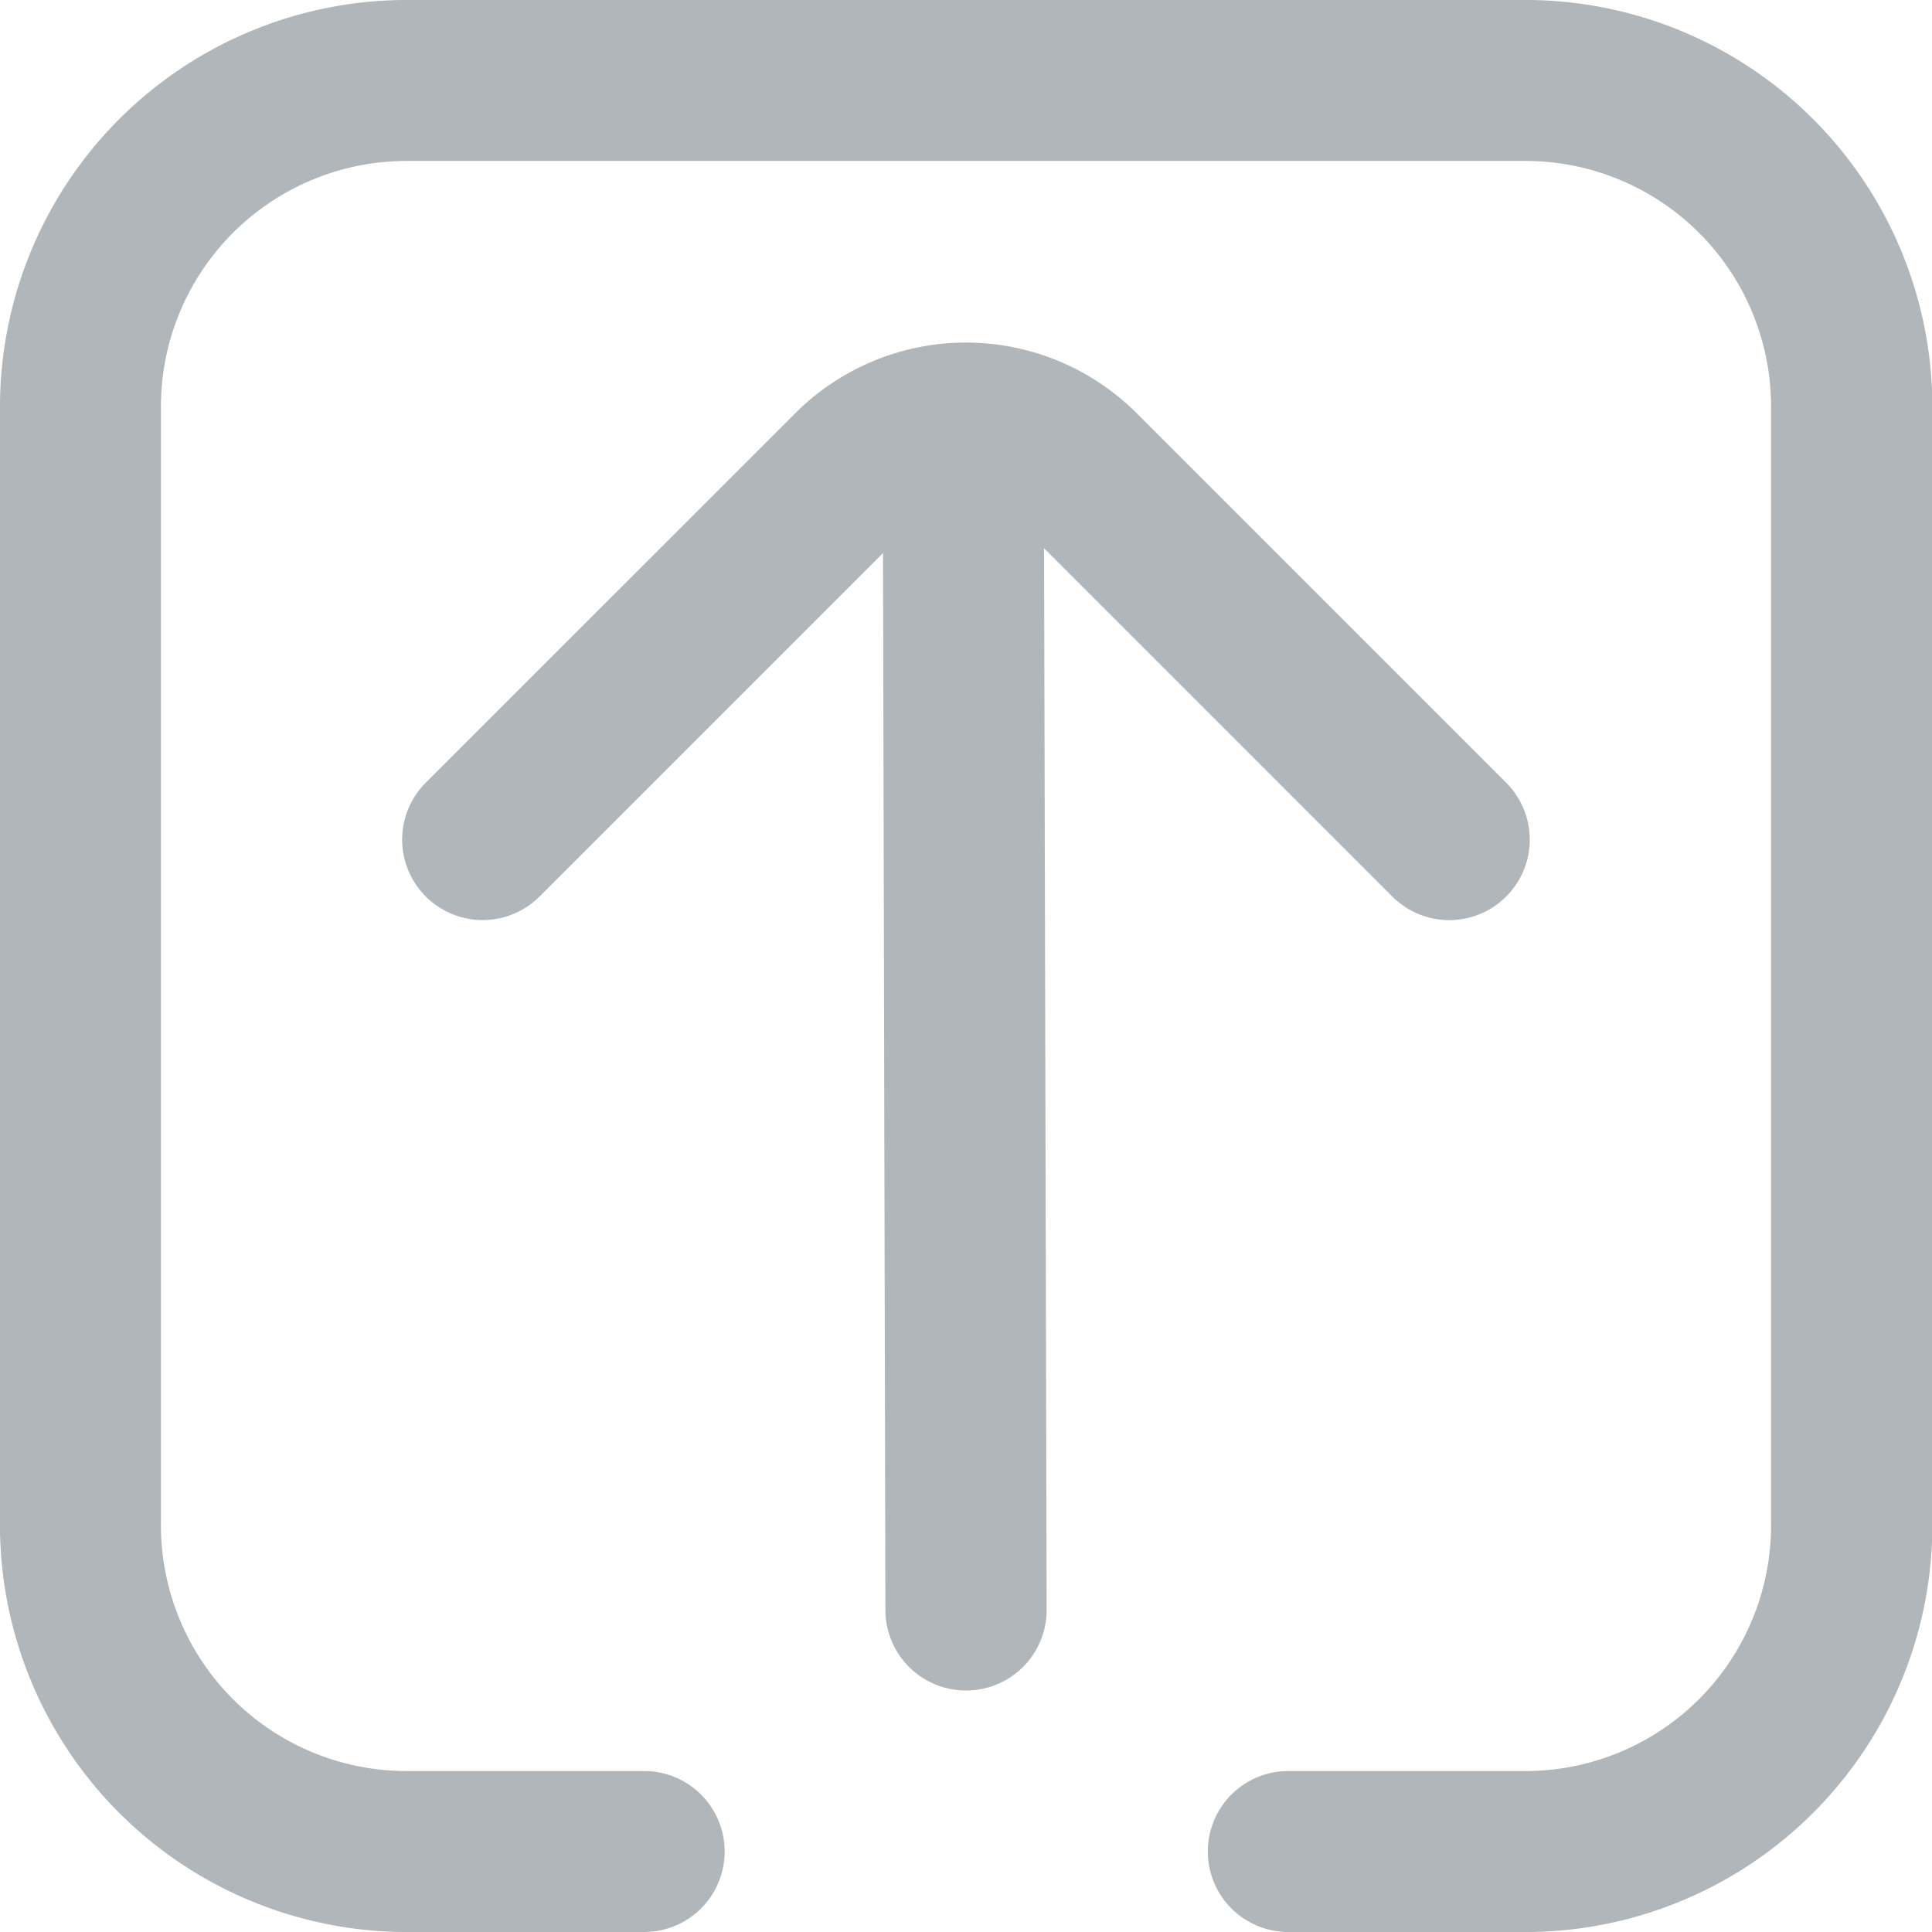 <svg xmlns="http://www.w3.org/2000/svg" width="29.093" height="29.093" viewBox="0 0 29.093 29.093">
  <g id="sign-in-alt" transform="translate(0 29.093) rotate(-90)">
    <path id="Caminho_1679" data-name="Caminho 1679" d="M22.911,0H6.182A6.128,6.128,0,0,0,0,6.061V9.7a1.212,1.212,0,0,0,2.424,0V6.061A3.7,3.7,0,0,1,6.182,2.424H22.911a3.7,3.7,0,0,1,3.758,3.637V23.032a3.7,3.7,0,0,1-3.758,3.637H6.182a3.7,3.7,0,0,1-3.758-3.637V19.4A1.212,1.212,0,0,0,0,19.4v3.637a6.128,6.128,0,0,0,6.182,6.061H22.911a6.128,6.128,0,0,0,6.182-6.061V6.061A6.128,6.128,0,0,0,22.911,0Z" transform="translate(0 0)" fill="#b0b6ba"/>
    <path id="Caminho_1680" data-name="Caminho 1680" d="M3,13.485A1.212,1.212,0,0,0,4.212,14.7h0L20.2,14.661l-5.24,5.24a1.212,1.212,0,1,0,1.714,1.714l5.559-5.559a3.637,3.637,0,0,0,0-5.142L16.675,5.355a1.212,1.212,0,1,0-1.714,1.714l5.167,5.167-15.915.036A1.212,1.212,0,0,0,3,13.485Z" transform="translate(0.637 1.061)" fill="#b0b6ba"/>
  </g>
</svg>
